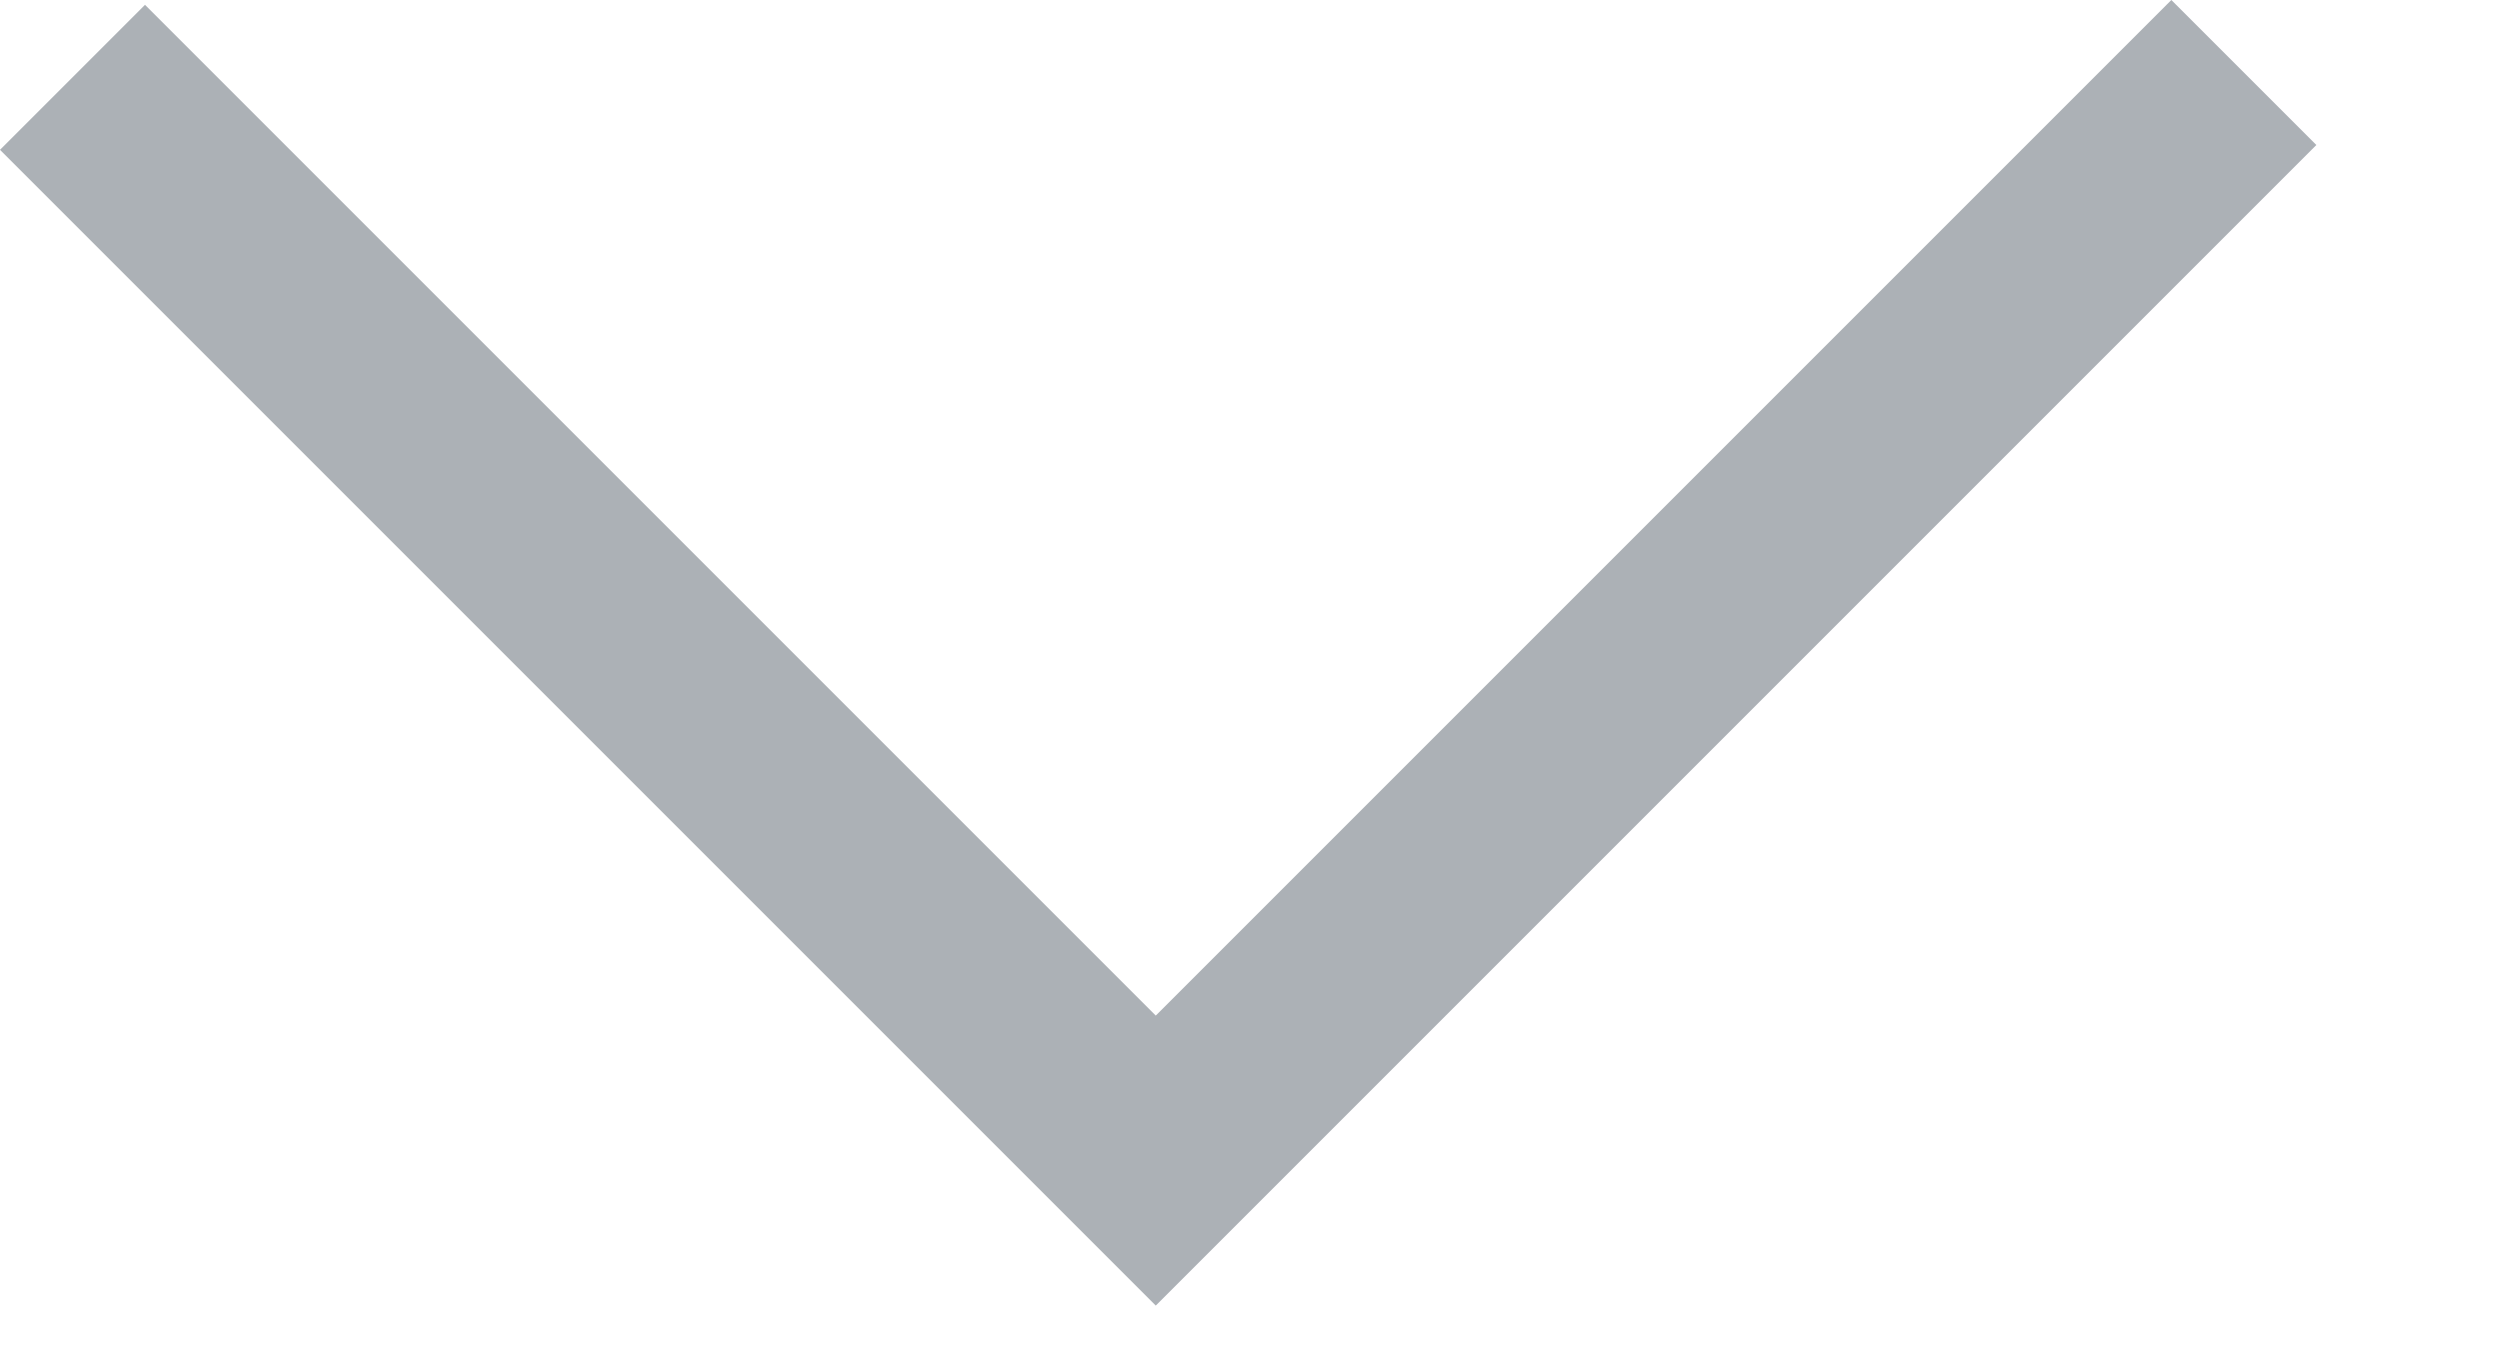 <svg width="13" height="7" viewBox="0 0 13 7" fill="none" xmlns="http://www.w3.org/2000/svg">
<path d="M5.256 6.035L6.01 6.789L12.045 0.754L11.291 3.43323e-07L6.01 5.281L0.754 0.025L2.36511e-07 0.779L3.013 3.792L5.256 6.035Z" fill="#ACB1B6"/>
</svg>
